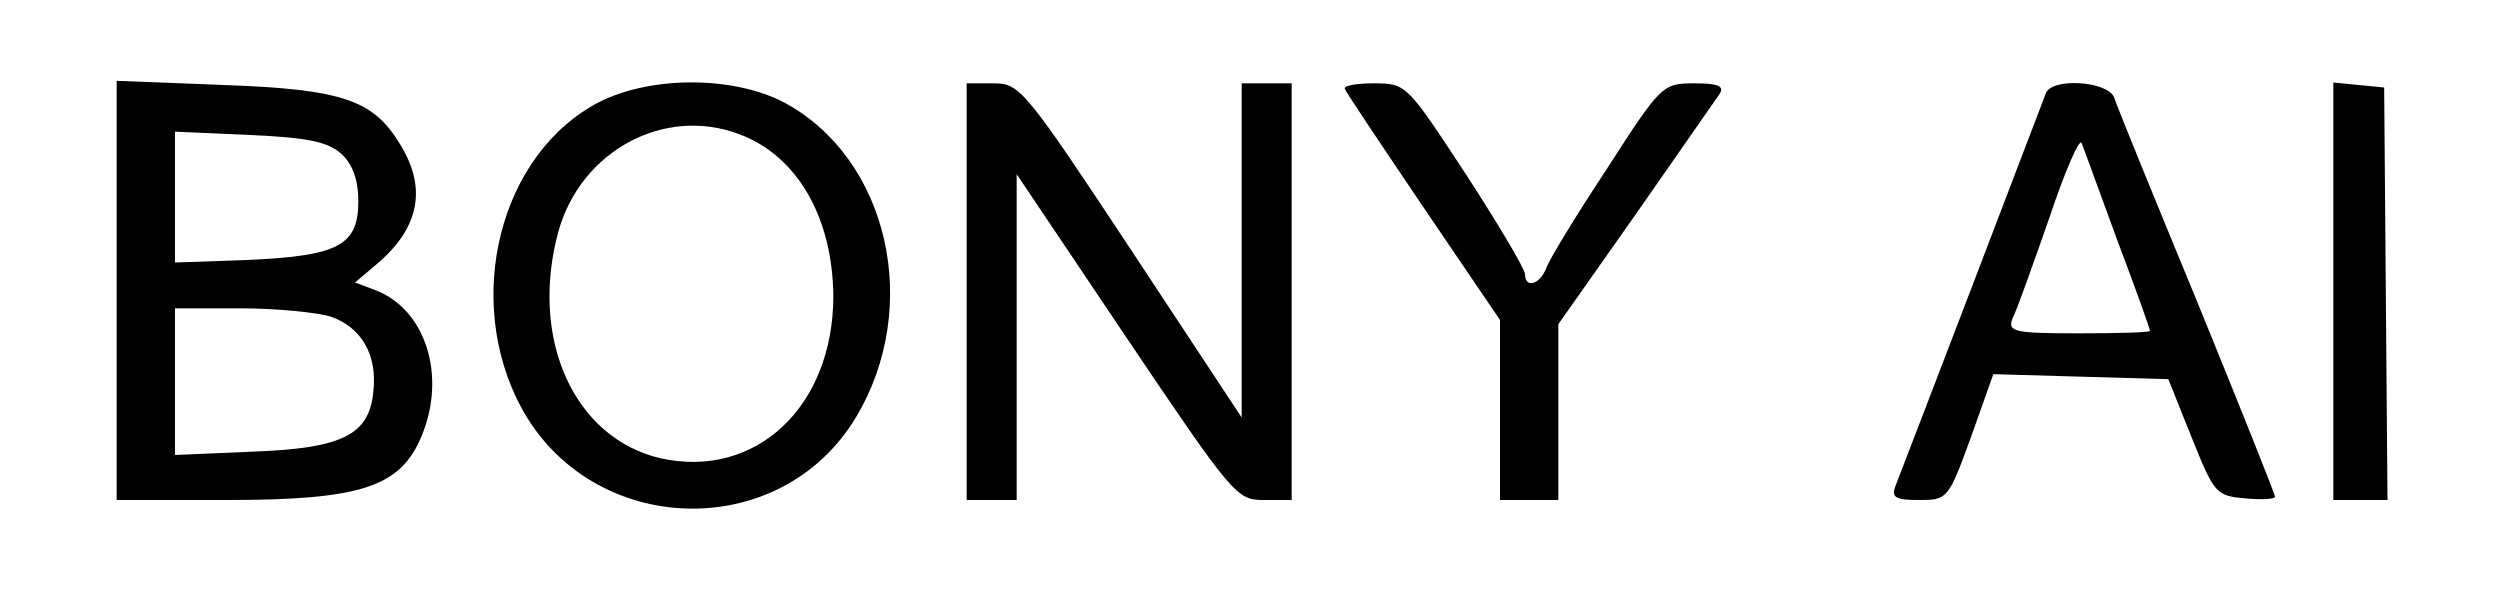 <?xml version="1.0" standalone="no"?>
<!DOCTYPE svg PUBLIC "-//W3C//DTD SVG 20010904//EN"
 "http://www.w3.org/TR/2001/REC-SVG-20010904/DTD/svg10.dtd">
<svg version="1.0" xmlns="http://www.w3.org/2000/svg"
 width="300pt" height="72pt" viewBox="0 0 300 72"
 preserveAspectRatio="xMidYMid meet">
<g transform="translate(0,72) scale(0.1,-0.1)"
fill="#000000" stroke="none">
<path d="M140 371 l0 -251 133 0 c161 0 208 16 233 77 30 72 5 152 -56 175
l-24 9 26 22 c51 43 61 91 28 144 -32 53 -69 66 -212 71 l-128 5 0 -252z m270
164 c13 -12 20 -31 20 -56 0 -54 -24 -66 -133 -71 l-87 -3 0 79 0 78 90 -4
c68 -3 94 -8 110 -23z m-13 -195 c37 -13 56 -46 51 -90 -5 -52 -37 -68 -145
-72 l-93 -4 0 88 0 88 79 0 c43 0 92 -5 108 -10z"/>
<path d="M720 598 c-120 -61 -165 -237 -94 -368 85 -155 310 -162 401 -11 80
133 39 311 -86 378 -61 32 -159 32 -221 1z m167 -39 c70 -26 112 -100 113
-194 0 -133 -93 -220 -207 -195 -104 24 -158 143 -123 272 27 97 127 151 217
117z"/>
<path d="M1160 370 l0 -250 30 0 30 0 0 196 0 195 131 -195 c128 -190 133
-196 165 -196 l34 0 0 250 0 250 -30 0 -30 0 0 -201 0 -200 -132 200 c-127
192 -134 201 -165 201 l-33 0 0 -250z"/>
<path d="M1614 613 c2 -5 45 -69 95 -143 l91 -134 0 -108 0 -108 35 0 35 0 0
105 0 106 93 132 c51 73 96 138 101 145 5 9 -3 12 -31 12 -38 0 -40 -2 -105
-103 -37 -56 -70 -110 -73 -120 -8 -19 -25 -23 -25 -6 0 6 -32 60 -71 120 -71
108 -71 109 -111 109 -21 0 -37 -3 -34 -7z"/>
<path d="M2455 608 c-7 -19 -172 -450 -180 -470 -6 -15 -1 -18 28 -18 34 0 35
1 62 75 l27 76 105 -3 105 -3 28 -70 c27 -67 29 -70 64 -73 20 -2 36 -1 36 2
0 3 -42 108 -93 233 -52 126 -97 236 -100 246 -8 20 -75 24 -82 5z m86 -177
c22 -58 39 -106 39 -108 0 -2 -39 -3 -86 -3 -78 0 -85 2 -79 18 5 9 24 63 44
120 19 57 37 98 39 90 3 -7 22 -60 43 -117z"/>
<path d="M2800 371 l0 -251 33 0 32 0 -2 247 -2 248 -31 3 -30 3 0 -250z"/>
</g>
</svg>
